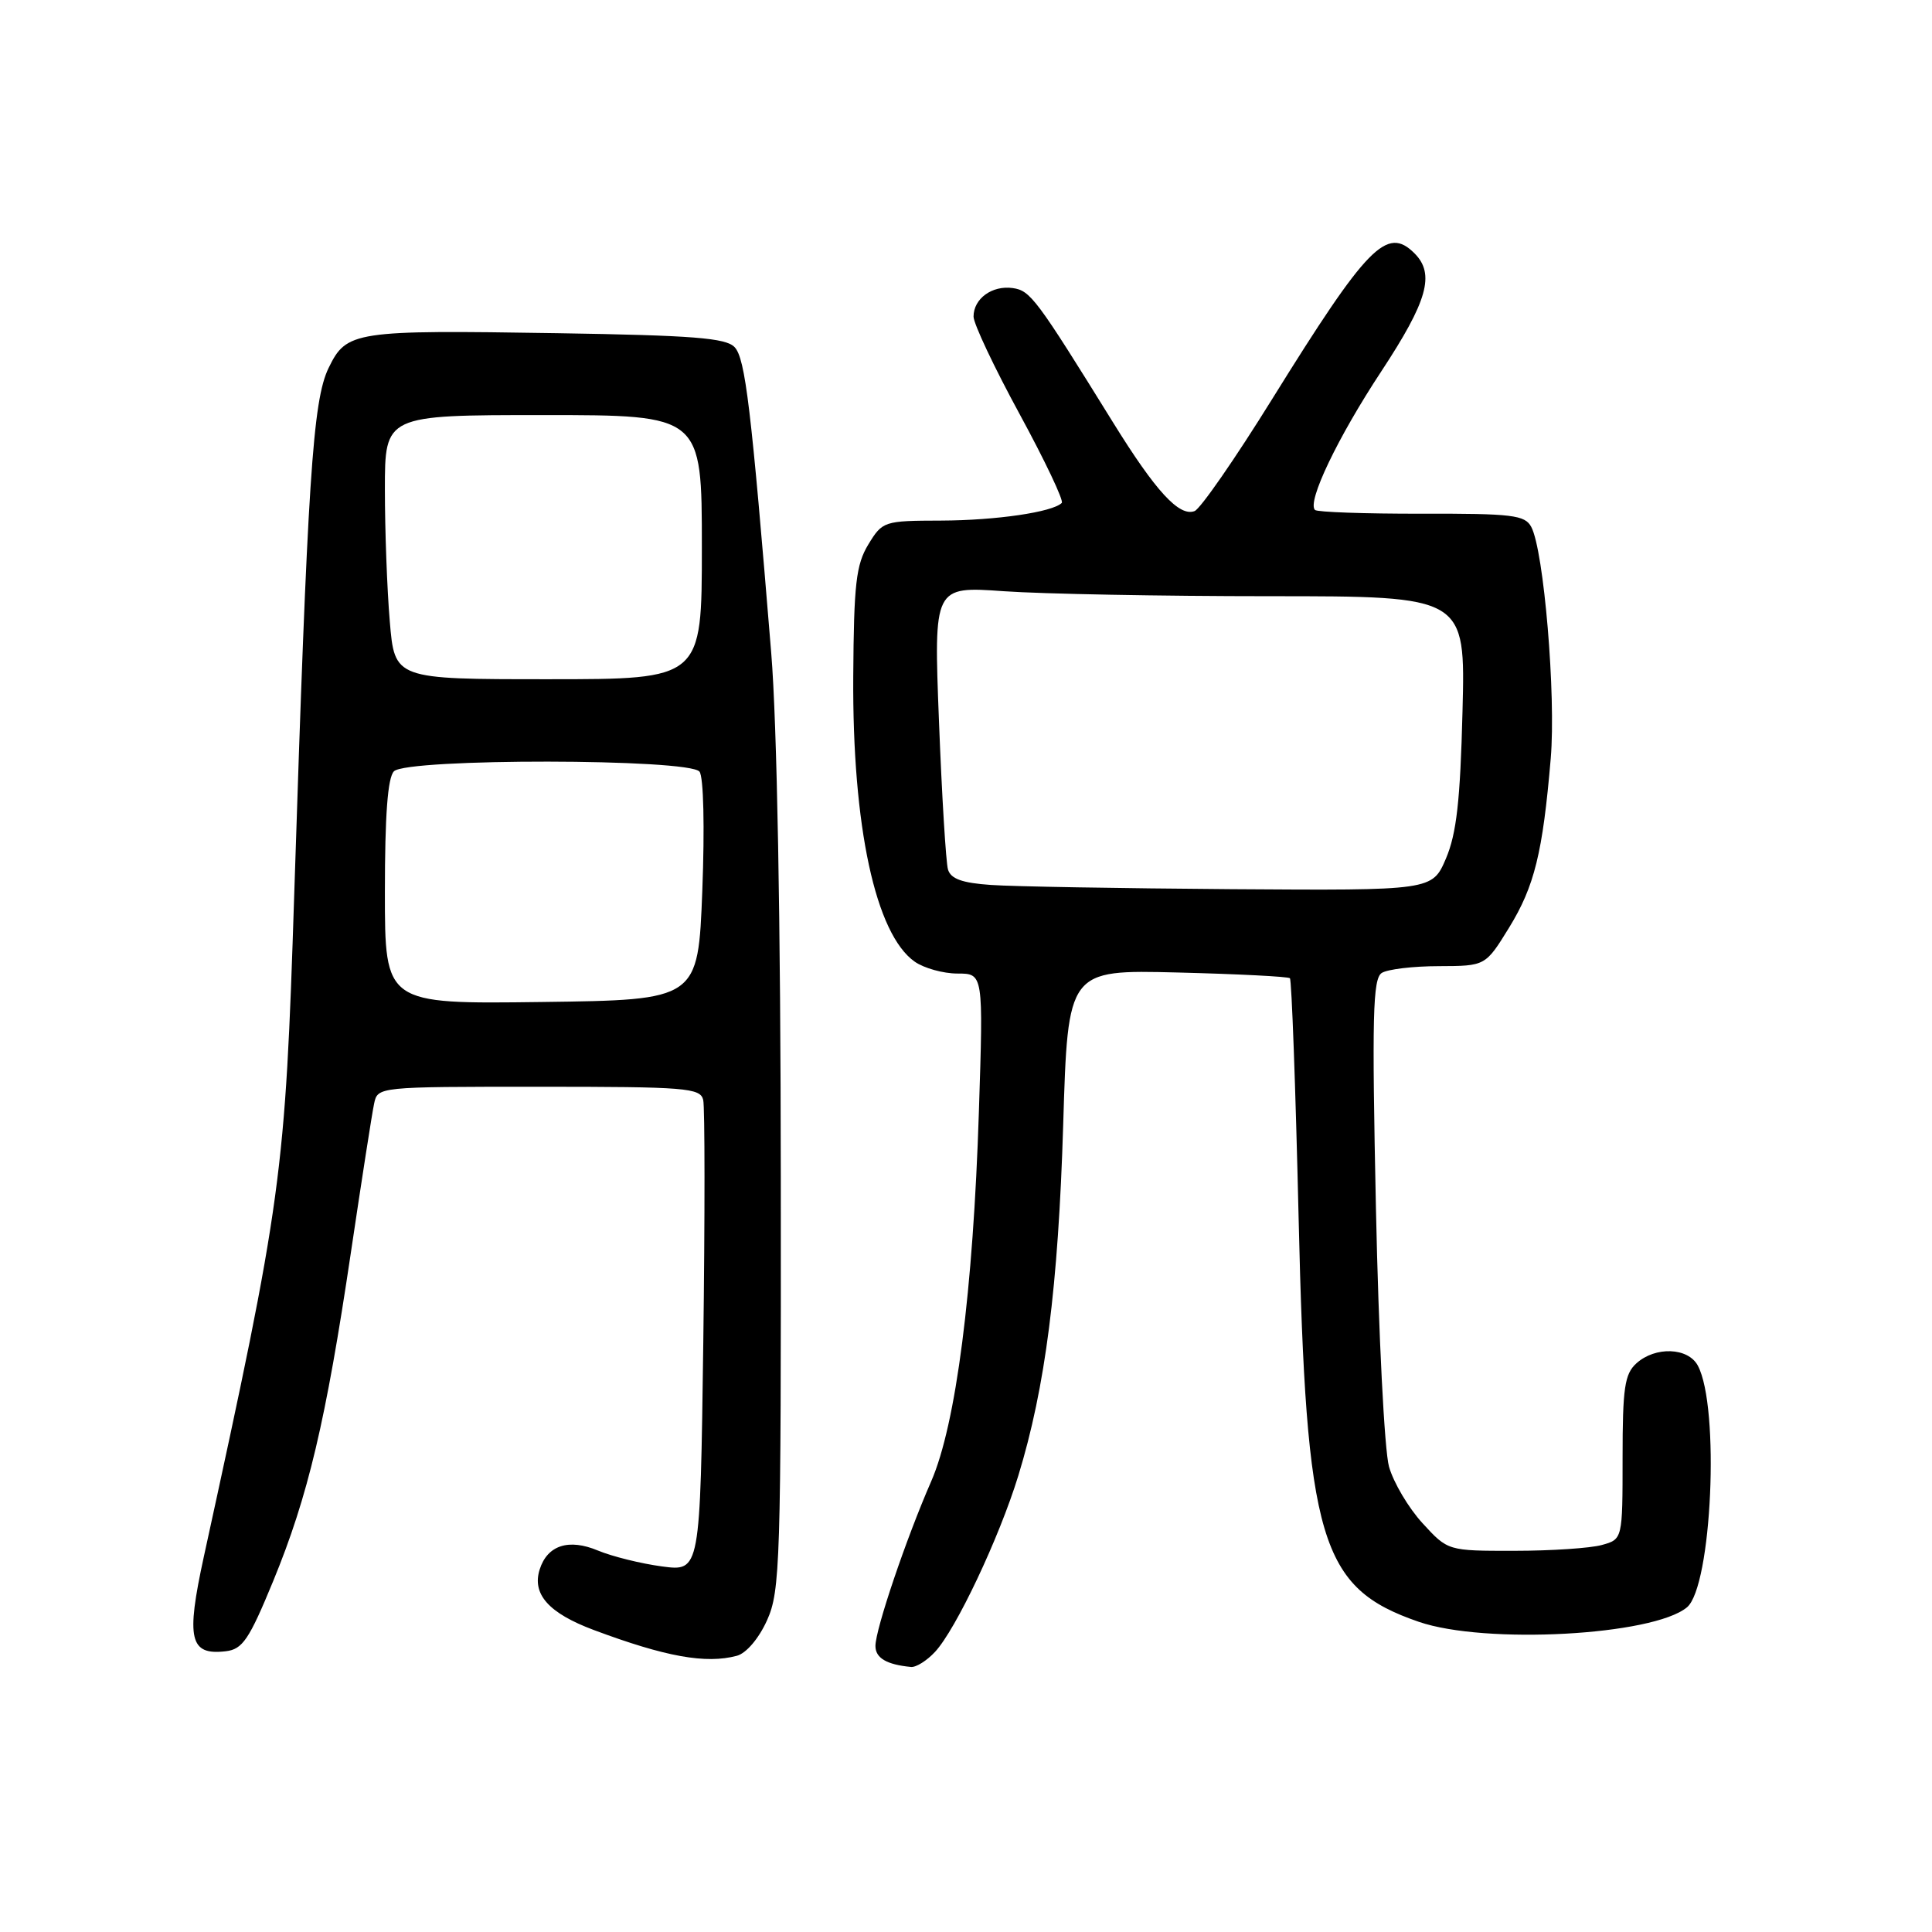 <?xml version="1.0" encoding="UTF-8" standalone="no"?>
<!DOCTYPE svg PUBLIC "-//W3C//DTD SVG 1.1//EN" "http://www.w3.org/Graphics/SVG/1.1/DTD/svg11.dtd" >
<svg xmlns="http://www.w3.org/2000/svg" xmlns:xlink="http://www.w3.org/1999/xlink" version="1.1" viewBox="0 0 256 256">
 <g >
 <path fill="currentColor"
d=" M 123.89 218.89 C 126.66 215.92 132.40 203.78 134.93 195.54 C 138.51 183.87 140.23 170.46 140.88 149.00 C 141.50 128.50 141.50 128.50 156.00 128.86 C 163.97 129.06 170.69 129.40 170.92 129.62 C 171.15 129.83 171.67 144.07 172.07 161.25 C 173.07 204.23 174.90 210.39 188.00 214.90 C 196.78 217.92 219.02 216.72 223.53 212.98 C 226.83 210.23 227.91 186.43 224.97 180.95 C 223.68 178.54 219.34 178.38 216.83 180.65 C 215.27 182.06 215.00 183.92 215.00 193.14 C 215.00 203.96 215.00 203.96 212.25 204.72 C 210.74 205.14 205.53 205.49 200.67 205.49 C 191.85 205.50 191.85 205.50 188.50 201.84 C 186.65 199.83 184.65 196.46 184.05 194.34 C 183.45 192.22 182.67 176.92 182.32 160.16 C 181.78 134.62 181.90 129.68 183.09 128.92 C 183.86 128.43 187.27 128.02 190.66 128.02 C 196.83 128.00 196.83 128.00 199.96 122.92 C 203.32 117.45 204.42 113.01 205.48 100.50 C 206.19 92.17 204.57 72.94 202.90 69.82 C 202.06 68.24 200.38 68.04 188.36 68.07 C 180.88 68.08 174.52 67.86 174.24 67.57 C 173.17 66.50 177.25 57.97 183.04 49.19 C 189.16 39.89 190.17 36.31 187.43 33.57 C 183.77 29.91 181.20 32.54 168.59 52.84 C 163.70 60.73 159.06 67.42 158.29 67.72 C 156.26 68.50 153.15 65.12 147.50 56.00 C 137.29 39.52 136.54 38.51 134.19 38.17 C 131.46 37.79 129.00 39.57 129.00 41.95 C 129.00 42.89 131.75 48.71 135.11 54.88 C 138.47 61.06 140.98 66.35 140.69 66.64 C 139.47 67.86 132.00 68.95 124.74 68.98 C 117.11 69.00 116.94 69.06 115.06 72.14 C 113.43 74.83 113.14 77.37 113.06 89.61 C 112.93 109.52 116.01 123.79 121.21 127.43 C 122.44 128.29 124.99 129.00 126.87 129.00 C 130.30 129.00 130.30 129.00 129.71 147.25 C 128.95 171.10 126.67 188.76 123.39 196.28 C 120.07 203.87 116.00 215.89 116.00 218.10 C 116.00 219.70 117.48 220.57 120.71 220.88 C 121.38 220.95 122.81 220.05 123.89 218.89 Z  M 97.64 219.40 C 98.89 219.06 100.55 217.11 101.64 214.69 C 103.38 210.81 103.50 207.11 103.46 156.03 C 103.44 122.13 102.96 95.82 102.19 86.50 C 99.54 54.06 98.76 47.50 97.34 46.00 C 96.19 44.78 91.86 44.44 73.90 44.15 C 46.87 43.72 45.92 43.87 43.54 48.76 C 41.44 53.08 40.76 63.56 38.99 118.40 C 37.78 155.90 37.41 158.64 27.00 206.31 C 24.63 217.20 25.13 219.36 29.91 218.80 C 32.14 218.54 33.00 217.27 36.20 209.50 C 40.82 198.27 43.18 188.29 46.49 166.00 C 47.92 156.38 49.30 147.49 49.57 146.25 C 50.04 144.00 50.05 144.00 71.40 144.00 C 90.93 144.00 92.80 144.15 93.18 145.75 C 93.40 146.71 93.41 161.16 93.19 177.86 C 92.78 208.23 92.78 208.23 87.72 207.56 C 84.94 207.19 81.12 206.24 79.24 205.46 C 75.36 203.83 72.53 204.75 71.51 207.96 C 70.47 211.24 72.71 213.75 78.67 215.98 C 88.19 219.54 93.53 220.50 97.64 219.40 Z  M 131.30 117.26 C 127.48 117.00 125.97 116.45 125.61 115.20 C 125.34 114.26 124.80 105.44 124.42 95.59 C 123.72 77.68 123.72 77.68 133.01 78.34 C 138.13 78.70 153.98 79.00 168.24 79.00 C 194.18 79.00 194.18 79.00 193.79 94.25 C 193.49 106.10 193.00 110.45 191.60 113.75 C 189.78 118.00 189.78 118.00 163.14 117.82 C 148.49 117.71 134.16 117.47 131.30 117.26 Z  M 51.00 118.22 C 51.00 108.03 51.37 103.03 52.20 102.20 C 53.94 100.46 91.39 100.51 92.69 102.25 C 93.23 102.97 93.38 109.62 93.06 118.00 C 92.50 132.50 92.50 132.50 71.75 132.77 C 51.00 133.04 51.00 133.04 51.00 118.22 Z  M 51.65 82.35 C 51.29 78.14 51.00 70.27 51.00 64.85 C 51.00 55.00 51.00 55.00 72.00 55.00 C 93.00 55.00 93.00 55.00 93.00 72.50 C 93.00 90.00 93.00 90.00 72.65 90.00 C 52.29 90.00 52.29 90.00 51.65 82.35 Z "/>
</g>
</svg>